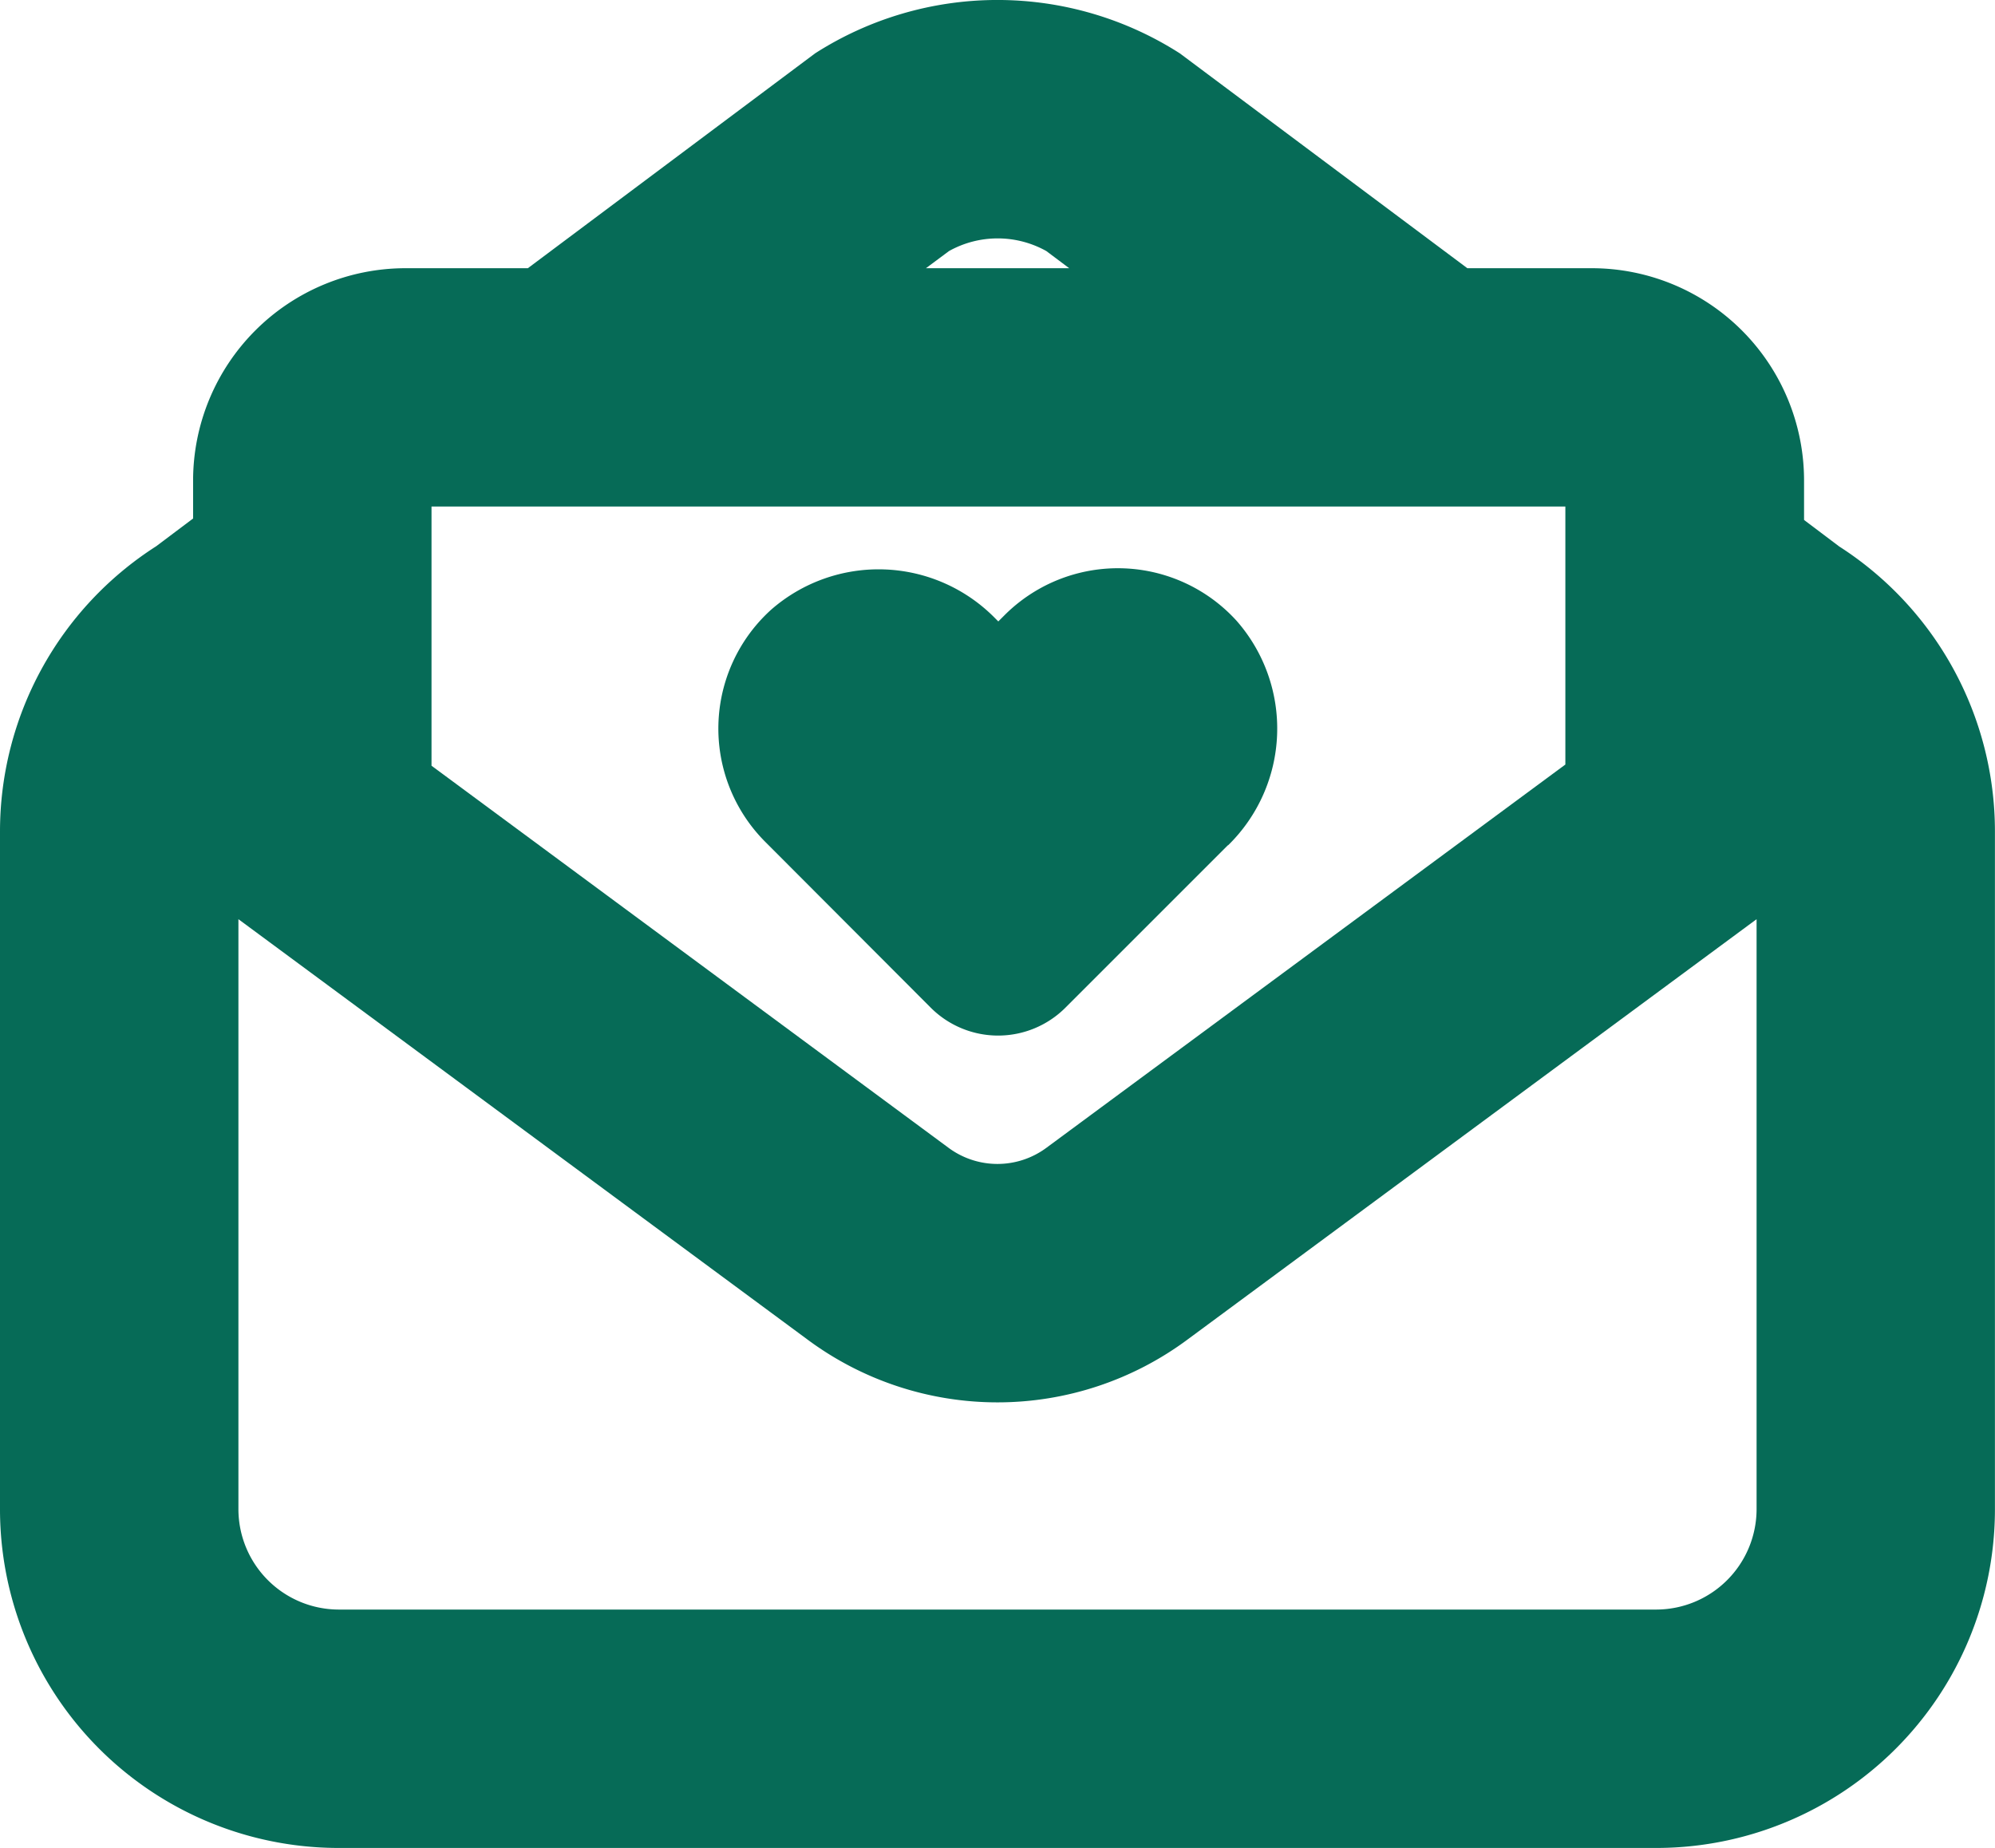 <svg xmlns="http://www.w3.org/2000/svg" xmlns:xlink="http://www.w3.org/1999/xlink" width="28.701" height="26.588" viewBox="0 0 28.701 26.588">
  <defs>
    <clipPath id="clip-path">
      <rect id="사각형_108" data-name="사각형 108" width="28.701" height="26.588" fill="#066b57"/>
    </clipPath>
  </defs>
  <g id="그룹_122" data-name="그룹 122" transform="translate(0 0)">
    <g id="그룹_121" data-name="그룹 121" transform="translate(0 0)" clip-path="url(#clip-path)">
      <path id="패스_132" data-name="패스 132" d="M26.454,7.858l-.5-.377V6.911A3.055,3.055,0,0,0,22.9,3.859h-1.79L16.974.768a4.865,4.865,0,0,0-5.248,0L7.594,3.859H5.831A3.057,3.057,0,0,0,2.778,6.911V7.46l-.532.4A4.873,4.873,0,0,0,0,11.963v9.751a4.873,4.873,0,0,0,4.874,4.874H23.827A4.873,4.873,0,0,0,28.7,21.714V11.963a4.873,4.873,0,0,0-2.247-4.105m-12.8-4.246a1.437,1.437,0,0,1,1.4,0l.329.247H13.321ZM6.208,7.288H22.52V11l-7.467,5.515a1.183,1.183,0,0,1-1.406,0L6.208,11.017ZM25.271,21.714a1.446,1.446,0,0,1-1.444,1.444H4.874A1.446,1.446,0,0,1,3.43,21.714V13.225l8.18,6.043a4.586,4.586,0,0,0,5.481,0l8.18-6.043Z" transform="translate(0 0)" fill="#066b57"/>
      <path id="패스_133" data-name="패스 133" d="M37.453,27.825l-2.336,2.336a1.37,1.37,0,0,1-1.938,0L30.8,27.777a2.306,2.306,0,0,1,.082-3.341,2.348,2.348,0,0,1,3.224.123l.045.045.089-.089a2.306,2.306,0,0,1,3.341.082,2.349,2.349,0,0,1-.123,3.227" transform="translate(-19.789 -15.663)" fill="#066b57"/>
    </g>
  </g>
</svg>
